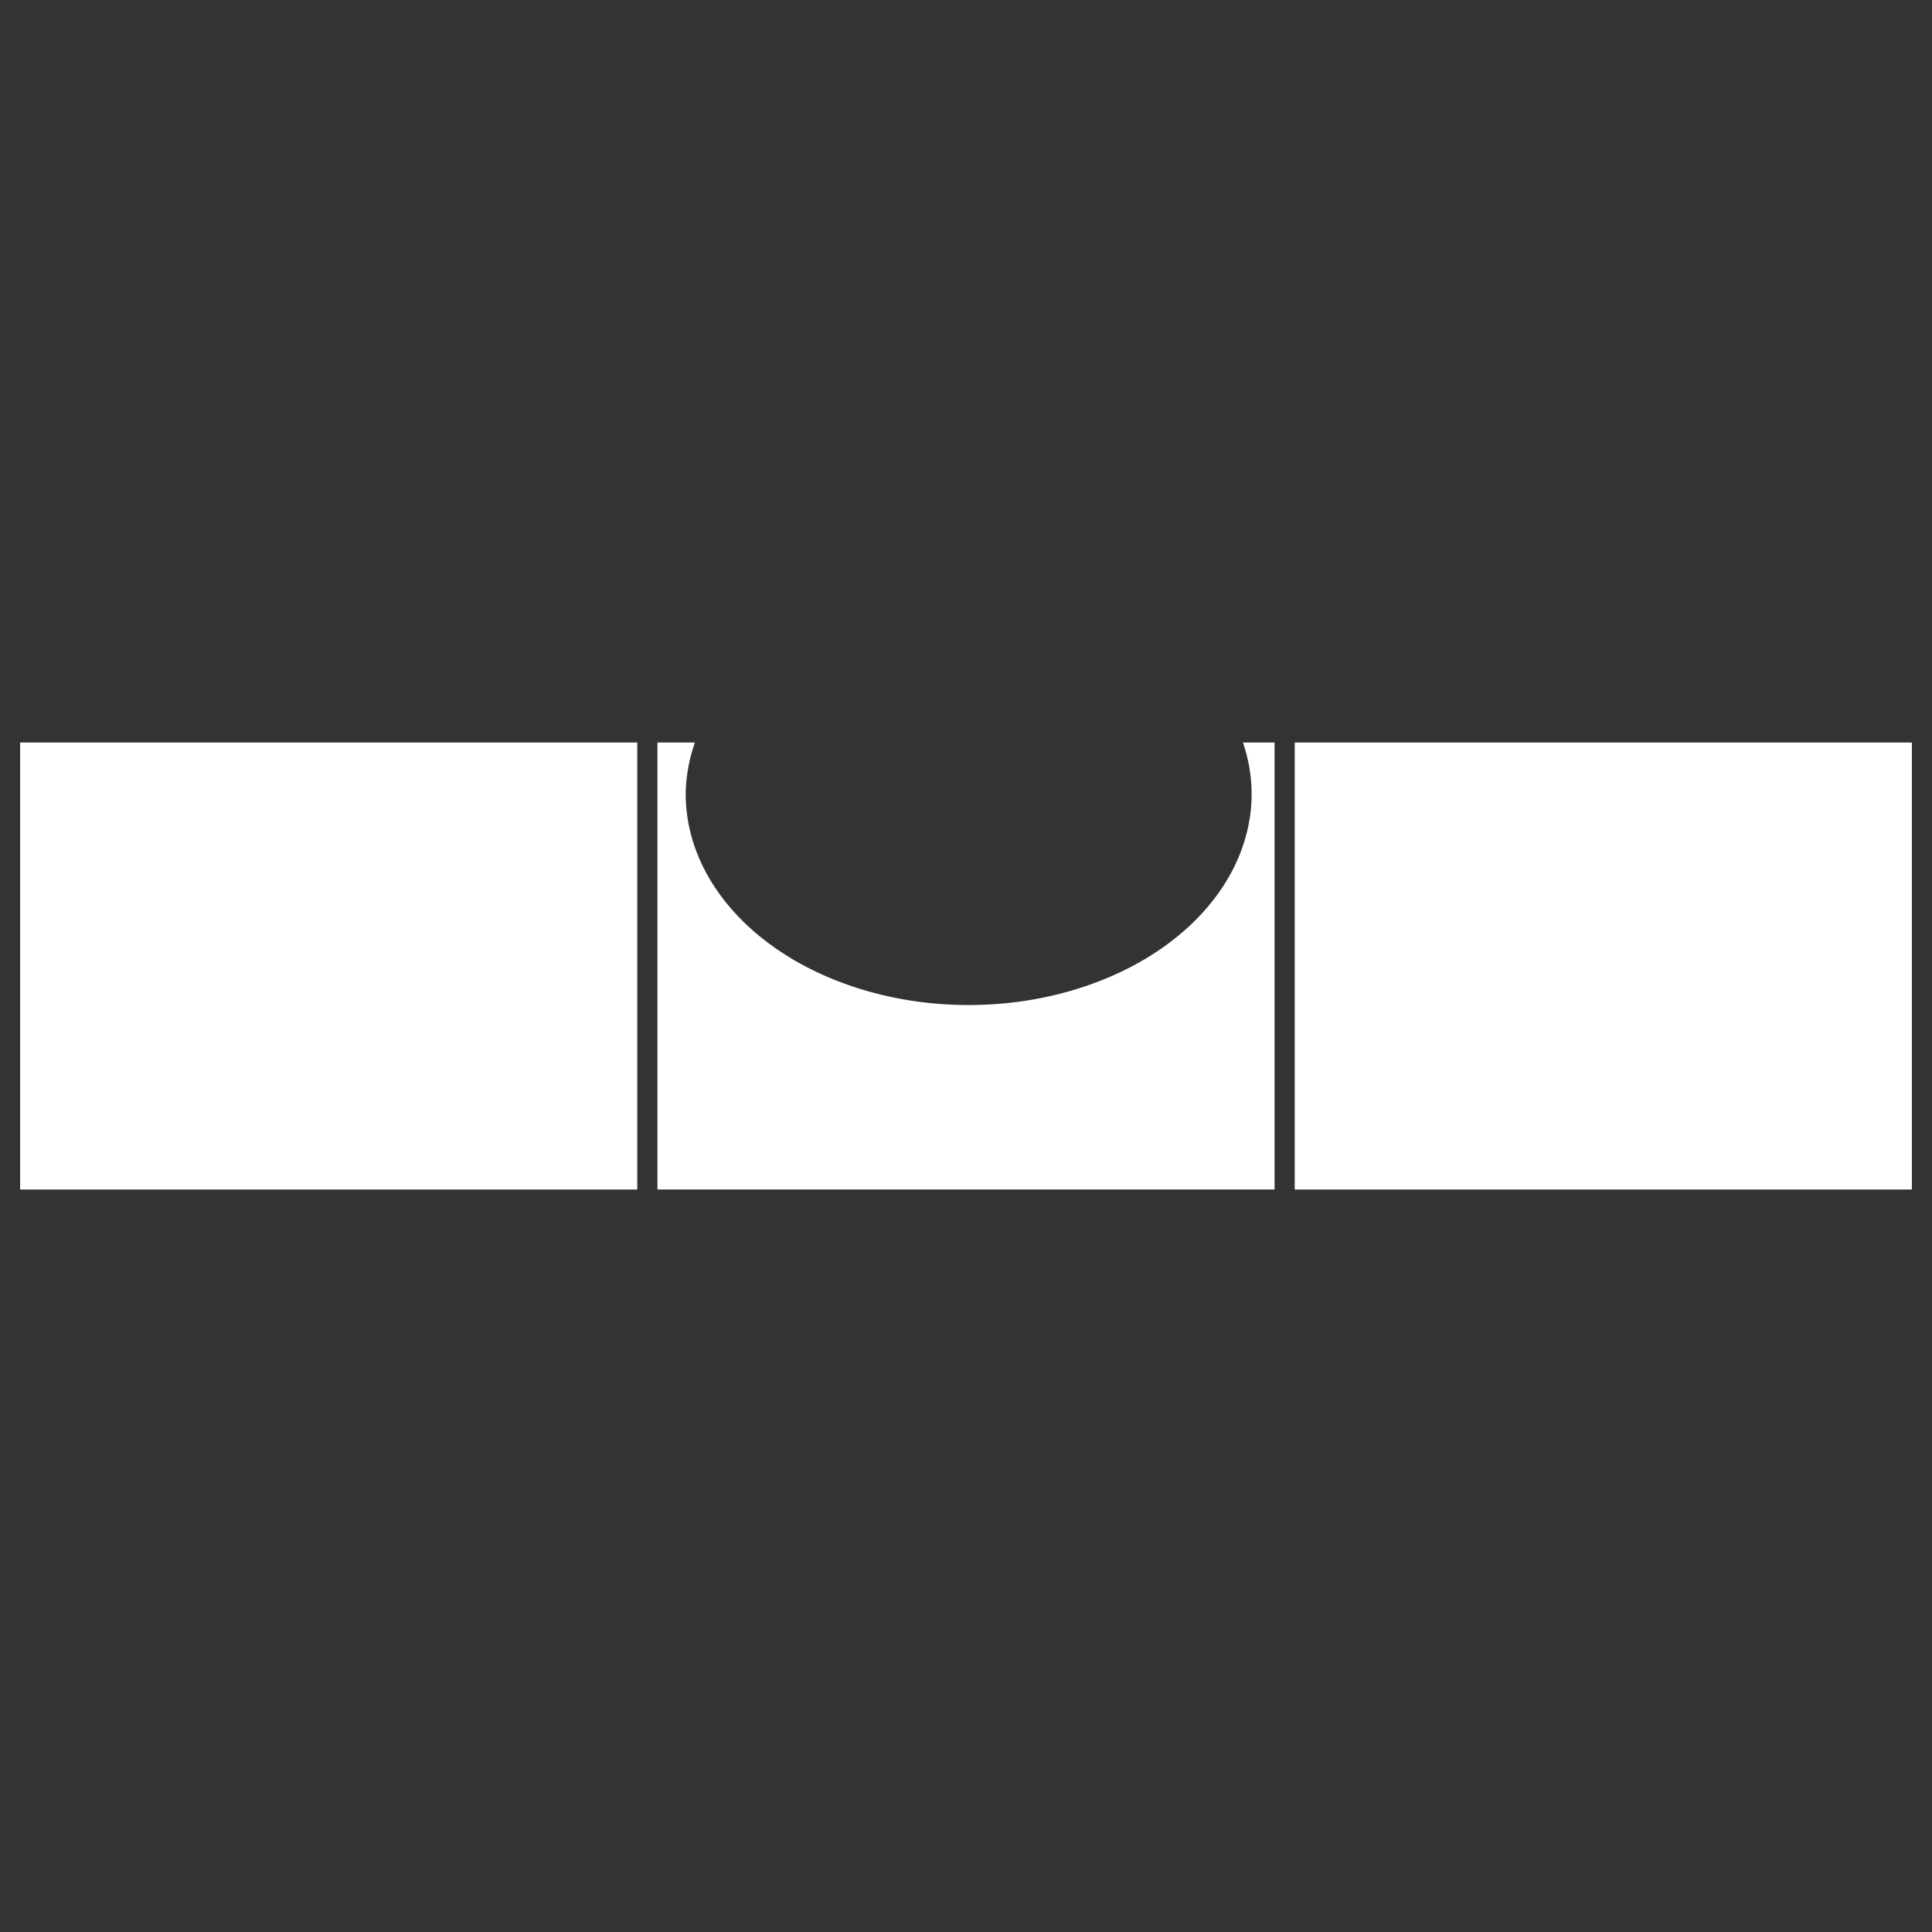 <?xml version="1.0" encoding="UTF-8"?>
<svg enable-background="new" version="1.1" viewBox="0 0 48 48" xmlns="http://www.w3.org/2000/svg">
    <rect x="0" y="0" width="48" height="48" fill="#333333" stroke="none"/>
    <defs>
        <style>.a{fill:#3396cd;}.b{fill:#fff;}</style>
    </defs>
    <g fill="#fff" fill-rule="evenodd" stroke-width=".905">
        <path d="m16.334 18.447v11.105h15.332v-11.105h-0.785a7.03 5.245 0 0 1 0.215 1.279 7.03 5.245 0 0 1-7.031 5.244 7.03 5.245 0 0 1-7.029-5.244 7.03 5.245 0 0 1 0.229-1.279h-0.93z"/>
        <rect x="32.167" y="18.448" width="15.333" height="11.105"/>
        <rect x=".5" y="18.448" width="15.333" height="11.105"/>
    </g>
</svg>

